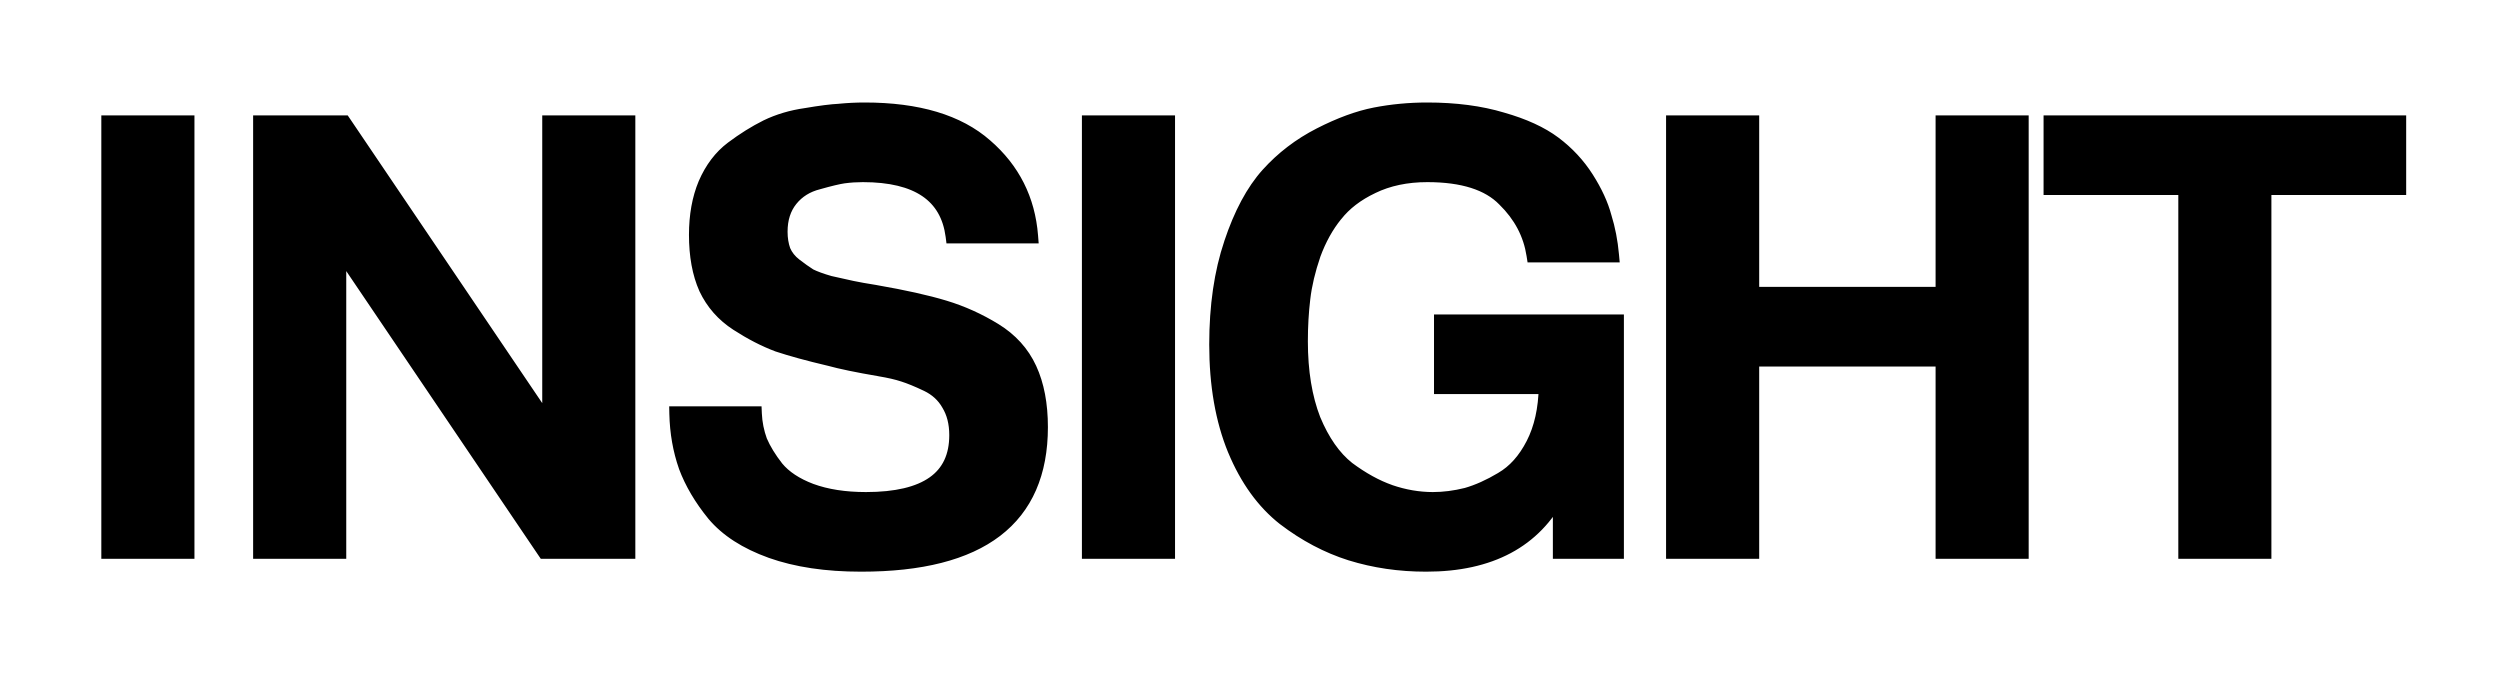 <svg width="68" height="19" viewBox="0 0 68 19" fill="none" xmlns="http://www.w3.org/2000/svg">
<g filter="url(#filter0_g_1_52)">
<mask id="path-1-outside-1_1_52" maskUnits="userSpaceOnUse" x="2" y="2" width="64" height="14" fill="black">
<rect fill="white" x="2" y="2" width="64" height="14"/>
<path d="M2.956 3.338H5.089V15H2.956V3.338ZM9.218 6.72V15H7.085V3.338H9.351L14.949 11.618V3.338H17.081V15H14.816L9.218 6.72ZM18.406 11.252H20.522C20.533 11.507 20.583 11.757 20.672 12.001C20.772 12.234 20.922 12.479 21.122 12.734C21.333 12.99 21.644 13.195 22.055 13.351C22.477 13.506 22.977 13.584 23.554 13.584C25.198 13.584 26.02 13.001 26.02 11.835C26.02 11.501 25.948 11.218 25.803 10.985C25.67 10.752 25.476 10.574 25.22 10.452C24.965 10.33 24.748 10.241 24.571 10.185C24.404 10.13 24.188 10.08 23.921 10.035C23.332 9.935 22.877 9.841 22.555 9.752C21.988 9.619 21.522 9.491 21.155 9.369C20.8 9.236 20.433 9.047 20.056 8.802C19.678 8.558 19.395 8.236 19.206 7.836C19.028 7.436 18.94 6.953 18.94 6.387C18.94 5.865 19.023 5.404 19.189 5.004C19.367 4.593 19.611 4.271 19.922 4.038C20.233 3.804 20.544 3.61 20.855 3.455C21.177 3.299 21.533 3.194 21.922 3.138C22.31 3.071 22.616 3.033 22.838 3.021C23.06 2.999 23.288 2.988 23.521 2.988C24.965 2.988 26.059 3.316 26.803 3.971C27.547 4.615 27.958 5.432 28.036 6.42H25.92C25.776 5.309 24.959 4.754 23.471 4.754C23.293 4.754 23.121 4.765 22.955 4.787C22.799 4.81 22.566 4.865 22.255 4.954C21.944 5.032 21.694 5.187 21.505 5.42C21.316 5.654 21.222 5.948 21.222 6.303C21.222 6.492 21.25 6.664 21.305 6.82C21.372 6.975 21.477 7.109 21.622 7.22C21.766 7.331 21.899 7.425 22.022 7.503C22.155 7.57 22.338 7.636 22.571 7.703C22.816 7.758 23.016 7.803 23.171 7.836C23.327 7.87 23.543 7.908 23.821 7.953C24.587 8.086 25.209 8.225 25.687 8.369C26.164 8.514 26.62 8.719 27.053 8.986C27.486 9.252 27.803 9.602 28.003 10.035C28.203 10.469 28.302 10.996 28.302 11.618C28.302 14.106 26.675 15.35 23.421 15.35C22.477 15.35 21.661 15.228 20.972 14.983C20.295 14.739 19.778 14.406 19.423 13.984C19.078 13.562 18.823 13.129 18.656 12.684C18.501 12.24 18.418 11.762 18.406 11.252ZM29.628 3.338H31.761V15H29.628V3.338ZM39.206 8.752H43.97V15H42.438V13.417H42.404C41.738 14.706 40.533 15.35 38.789 15.35C38.067 15.35 37.384 15.25 36.74 15.05C36.107 14.85 35.507 14.534 34.941 14.1C34.374 13.656 33.924 13.034 33.591 12.234C33.258 11.424 33.091 10.469 33.091 9.369C33.091 8.325 33.225 7.409 33.491 6.62C33.758 5.82 34.091 5.198 34.491 4.754C34.891 4.31 35.363 3.949 35.907 3.671C36.451 3.394 36.951 3.21 37.406 3.121C37.862 3.033 38.334 2.988 38.822 2.988C39.589 2.988 40.266 3.077 40.855 3.255C41.444 3.421 41.916 3.638 42.271 3.904C42.626 4.171 42.921 4.488 43.154 4.854C43.387 5.221 43.548 5.57 43.637 5.904C43.737 6.226 43.804 6.57 43.837 6.937H41.721C41.632 6.359 41.366 5.854 40.922 5.42C40.488 4.976 39.789 4.754 38.822 4.754C38.256 4.754 37.756 4.86 37.323 5.071C36.901 5.271 36.568 5.526 36.323 5.837C36.079 6.137 35.879 6.498 35.724 6.92C35.579 7.342 35.485 7.742 35.44 8.119C35.396 8.486 35.374 8.875 35.374 9.286C35.374 10.107 35.49 10.818 35.724 11.418C35.968 12.007 36.279 12.451 36.657 12.751C37.045 13.04 37.428 13.251 37.806 13.384C38.195 13.517 38.584 13.584 38.972 13.584C39.272 13.584 39.578 13.545 39.889 13.467C40.2 13.378 40.522 13.234 40.855 13.034C41.199 12.834 41.482 12.518 41.705 12.085C41.927 11.651 42.043 11.129 42.054 10.518H39.206V8.752ZM47.65 9.769V15H45.517V3.338H47.65V8.003H52.848V3.338H54.98V15H52.848V9.769H47.65ZM59.45 5.104H55.785V3.338H65.248V5.104H61.582V15H59.45V5.104Z"/>
</mask>
<path d="M2.956 3.338H5.089V15H2.956V3.338ZM9.218 6.72V15H7.085V3.338H9.351L14.949 11.618V3.338H17.081V15H14.816L9.218 6.72ZM18.406 11.252H20.522C20.533 11.507 20.583 11.757 20.672 12.001C20.772 12.234 20.922 12.479 21.122 12.734C21.333 12.99 21.644 13.195 22.055 13.351C22.477 13.506 22.977 13.584 23.554 13.584C25.198 13.584 26.02 13.001 26.02 11.835C26.02 11.501 25.948 11.218 25.803 10.985C25.67 10.752 25.476 10.574 25.22 10.452C24.965 10.33 24.748 10.241 24.571 10.185C24.404 10.13 24.188 10.08 23.921 10.035C23.332 9.935 22.877 9.841 22.555 9.752C21.988 9.619 21.522 9.491 21.155 9.369C20.8 9.236 20.433 9.047 20.056 8.802C19.678 8.558 19.395 8.236 19.206 7.836C19.028 7.436 18.94 6.953 18.94 6.387C18.94 5.865 19.023 5.404 19.189 5.004C19.367 4.593 19.611 4.271 19.922 4.038C20.233 3.804 20.544 3.61 20.855 3.455C21.177 3.299 21.533 3.194 21.922 3.138C22.31 3.071 22.616 3.033 22.838 3.021C23.06 2.999 23.288 2.988 23.521 2.988C24.965 2.988 26.059 3.316 26.803 3.971C27.547 4.615 27.958 5.432 28.036 6.42H25.92C25.776 5.309 24.959 4.754 23.471 4.754C23.293 4.754 23.121 4.765 22.955 4.787C22.799 4.81 22.566 4.865 22.255 4.954C21.944 5.032 21.694 5.187 21.505 5.42C21.316 5.654 21.222 5.948 21.222 6.303C21.222 6.492 21.25 6.664 21.305 6.82C21.372 6.975 21.477 7.109 21.622 7.22C21.766 7.331 21.899 7.425 22.022 7.503C22.155 7.57 22.338 7.636 22.571 7.703C22.816 7.758 23.016 7.803 23.171 7.836C23.327 7.87 23.543 7.908 23.821 7.953C24.587 8.086 25.209 8.225 25.687 8.369C26.164 8.514 26.62 8.719 27.053 8.986C27.486 9.252 27.803 9.602 28.003 10.035C28.203 10.469 28.302 10.996 28.302 11.618C28.302 14.106 26.675 15.35 23.421 15.35C22.477 15.35 21.661 15.228 20.972 14.983C20.295 14.739 19.778 14.406 19.423 13.984C19.078 13.562 18.823 13.129 18.656 12.684C18.501 12.24 18.418 11.762 18.406 11.252ZM29.628 3.338H31.761V15H29.628V3.338ZM39.206 8.752H43.97V15H42.438V13.417H42.404C41.738 14.706 40.533 15.35 38.789 15.35C38.067 15.35 37.384 15.25 36.74 15.05C36.107 14.85 35.507 14.534 34.941 14.1C34.374 13.656 33.924 13.034 33.591 12.234C33.258 11.424 33.091 10.469 33.091 9.369C33.091 8.325 33.225 7.409 33.491 6.62C33.758 5.82 34.091 5.198 34.491 4.754C34.891 4.31 35.363 3.949 35.907 3.671C36.451 3.394 36.951 3.21 37.406 3.121C37.862 3.033 38.334 2.988 38.822 2.988C39.589 2.988 40.266 3.077 40.855 3.255C41.444 3.421 41.916 3.638 42.271 3.904C42.626 4.171 42.921 4.488 43.154 4.854C43.387 5.221 43.548 5.57 43.637 5.904C43.737 6.226 43.804 6.57 43.837 6.937H41.721C41.632 6.359 41.366 5.854 40.922 5.42C40.488 4.976 39.789 4.754 38.822 4.754C38.256 4.754 37.756 4.86 37.323 5.071C36.901 5.271 36.568 5.526 36.323 5.837C36.079 6.137 35.879 6.498 35.724 6.92C35.579 7.342 35.485 7.742 35.44 8.119C35.396 8.486 35.374 8.875 35.374 9.286C35.374 10.107 35.49 10.818 35.724 11.418C35.968 12.007 36.279 12.451 36.657 12.751C37.045 13.04 37.428 13.251 37.806 13.384C38.195 13.517 38.584 13.584 38.972 13.584C39.272 13.584 39.578 13.545 39.889 13.467C40.2 13.378 40.522 13.234 40.855 13.034C41.199 12.834 41.482 12.518 41.705 12.085C41.927 11.651 42.043 11.129 42.054 10.518H39.206V8.752ZM47.65 9.769V15H45.517V3.338H47.65V8.003H52.848V3.338H54.98V15H52.848V9.769H47.65ZM59.45 5.104H55.785V3.338H65.248V5.104H61.582V15H59.45V5.104Z" fill="black"/>
<path d="M2.956 3.338V3.138H2.756V3.338H2.956ZM5.089 3.338H5.289V3.138H5.089V3.338ZM5.089 15V15.2H5.289V15H5.089ZM2.956 15H2.756V15.2H2.956V15ZM2.956 3.338V3.538H5.089V3.338V3.138H2.956V3.338ZM5.089 3.338H4.889V15H5.089H5.289V3.338H5.089ZM5.089 15V14.8H2.956V15V15.2H5.089V15ZM2.956 15H3.156V3.338H2.956H2.756V15H2.956ZM9.218 6.72L9.384 6.608L9.018 6.067V6.72H9.218ZM9.218 15V15.2H9.418V15H9.218ZM7.085 15H6.885V15.2H7.085V15ZM7.085 3.338V3.138H6.885V3.338H7.085ZM9.351 3.338L9.517 3.226L9.457 3.138H9.351V3.338ZM14.949 11.618L14.783 11.73L15.149 12.271V11.618H14.949ZM14.949 3.338V3.138H14.749V3.338H14.949ZM17.081 3.338H17.281V3.138H17.081V3.338ZM17.081 15V15.2H17.281V15H17.081ZM14.816 15L14.65 15.112L14.71 15.2H14.816V15ZM9.218 6.72H9.018V15H9.218H9.418V6.72H9.218ZM9.218 15V14.8H7.085V15V15.2H9.218V15ZM7.085 15H7.285V3.338H7.085H6.885V15H7.085ZM7.085 3.338V3.538H9.351V3.338V3.138H7.085V3.338ZM9.351 3.338L9.186 3.45L14.783 11.73L14.949 11.618L15.115 11.506L9.517 3.226L9.351 3.338ZM14.949 11.618H15.149V3.338H14.949H14.749V11.618H14.949ZM14.949 3.338V3.538H17.081V3.338V3.138H14.949V3.338ZM17.081 3.338H16.881V15H17.081H17.281V3.338H17.081ZM17.081 15V14.8H14.816V15V15.2H17.081V15ZM14.816 15L14.981 14.888L9.384 6.608L9.218 6.72L9.052 6.832L14.65 15.112L14.816 15ZM18.406 11.252V11.052H18.202L18.206 11.256L18.406 11.252ZM20.522 11.252L20.722 11.243L20.714 11.052H20.522V11.252ZM20.672 12.001L20.484 12.07L20.488 12.08L20.672 12.001ZM21.122 12.734L20.965 12.857L20.968 12.862L21.122 12.734ZM22.055 13.351L21.984 13.538L21.986 13.538L22.055 13.351ZM25.803 10.985L25.63 11.084L25.633 11.09L25.803 10.985ZM25.22 10.452L25.134 10.632L25.22 10.452ZM24.571 10.185L24.507 10.375L24.511 10.376L24.571 10.185ZM23.921 10.035L23.887 10.232L23.888 10.233L23.921 10.035ZM22.555 9.752L22.608 9.559L22.601 9.557L22.555 9.752ZM21.155 9.369L21.085 9.556L21.092 9.559L21.155 9.369ZM20.056 8.802L19.947 8.97L20.056 8.802ZM19.206 7.836L19.023 7.917L19.025 7.922L19.206 7.836ZM19.189 5.004L19.006 4.925L19.005 4.927L19.189 5.004ZM19.922 4.038L19.802 3.878V3.878L19.922 4.038ZM20.855 3.455L20.768 3.274L20.766 3.276L20.855 3.455ZM21.922 3.138L21.95 3.336L21.956 3.335L21.922 3.138ZM22.838 3.021L22.848 3.221L22.858 3.22L22.838 3.021ZM26.803 3.971L26.671 4.121L26.672 4.122L26.803 3.971ZM28.036 6.42V6.62H28.252L28.235 6.404L28.036 6.42ZM25.92 6.42L25.722 6.446L25.744 6.62H25.92V6.42ZM22.955 4.787L22.928 4.589L22.926 4.589L22.955 4.787ZM22.255 4.954L22.303 5.148L22.31 5.146L22.255 4.954ZM21.505 5.42L21.35 5.295L21.505 5.42ZM21.305 6.82L21.117 6.887L21.121 6.899L21.305 6.82ZM21.622 7.22L21.5 7.378L21.5 7.378L21.622 7.22ZM22.022 7.503L21.914 7.672L21.923 7.677L21.932 7.682L22.022 7.503ZM22.571 7.703L22.516 7.896L22.527 7.898L22.571 7.703ZM23.171 7.836L23.129 8.032L23.171 7.836ZM23.821 7.953L23.855 7.756L23.852 7.755L23.821 7.953ZM25.687 8.369L25.745 8.178L25.687 8.369ZM27.053 8.986L26.948 9.156L27.053 8.986ZM20.972 14.983L20.904 15.171L20.905 15.172L20.972 14.983ZM19.423 13.984L19.268 14.11L19.27 14.113L19.423 13.984ZM18.656 12.684L18.468 12.75L18.469 12.755L18.656 12.684ZM18.406 11.252V11.451H20.522V11.252V11.052H18.406V11.252ZM20.522 11.252L20.322 11.26C20.334 11.536 20.389 11.806 20.484 12.069L20.672 12.001L20.86 11.933C20.778 11.707 20.732 11.477 20.722 11.243L20.522 11.252ZM20.672 12.001L20.488 12.08C20.597 12.333 20.757 12.592 20.965 12.857L21.122 12.734L21.279 12.611C21.087 12.366 20.948 12.136 20.856 11.922L20.672 12.001ZM21.122 12.734L20.968 12.862C21.207 13.151 21.551 13.374 21.984 13.538L22.055 13.351L22.126 13.164C21.737 13.017 21.459 12.828 21.276 12.607L21.122 12.734ZM22.055 13.351L21.986 13.538C22.435 13.704 22.96 13.784 23.554 13.784V13.584V13.384C22.994 13.384 22.519 13.308 22.124 13.163L22.055 13.351ZM23.554 13.584V13.784C24.394 13.784 25.059 13.636 25.519 13.31C25.992 12.974 26.22 12.471 26.22 11.835H26.02H25.82C25.82 12.365 25.637 12.736 25.288 12.983C24.926 13.24 24.359 13.384 23.554 13.384V13.584ZM26.02 11.835H26.22C26.22 11.472 26.141 11.151 25.974 10.88L25.803 10.985L25.633 11.09C25.754 11.286 25.82 11.531 25.82 11.835H26.02ZM25.803 10.985L25.977 10.886C25.823 10.615 25.597 10.41 25.307 10.271L25.22 10.452L25.134 10.632C25.355 10.738 25.518 10.888 25.63 11.084L25.803 10.985ZM25.22 10.452L25.307 10.271C25.047 10.147 24.82 10.054 24.63 9.994L24.571 10.185L24.511 10.376C24.676 10.428 24.883 10.512 25.134 10.632L25.22 10.452ZM24.571 10.185L24.634 9.996C24.454 9.935 24.226 9.883 23.954 9.838L23.921 10.035L23.888 10.233C24.149 10.276 24.355 10.324 24.507 10.375L24.571 10.185ZM23.921 10.035L23.954 9.838C23.368 9.739 22.92 9.645 22.608 9.559L22.555 9.752L22.502 9.945C22.833 10.036 23.296 10.132 23.887 10.232L23.921 10.035ZM22.555 9.752L22.601 9.557C22.037 9.425 21.577 9.299 21.219 9.179L21.155 9.369L21.092 9.559C21.466 9.683 21.939 9.813 22.509 9.947L22.555 9.752ZM21.155 9.369L21.226 9.182C20.886 9.054 20.532 8.872 20.164 8.635L20.056 8.802L19.947 8.97C20.335 9.221 20.714 9.417 21.085 9.556L21.155 9.369ZM20.056 8.802L20.164 8.635C19.817 8.41 19.56 8.116 19.387 7.751L19.206 7.836L19.025 7.922C19.23 8.356 19.539 8.706 19.947 8.97L20.056 8.802ZM19.206 7.836L19.389 7.755C19.225 7.387 19.14 6.933 19.14 6.387H18.94H18.74C18.74 6.973 18.831 7.486 19.023 7.917L19.206 7.836ZM18.94 6.387H19.14C19.14 5.886 19.22 5.452 19.374 5.081L19.189 5.004L19.005 4.927C18.826 5.356 18.74 5.844 18.74 6.387H18.94ZM19.189 5.004L19.373 5.083C19.539 4.699 19.763 4.407 20.043 4.198L19.922 4.038L19.802 3.878C19.46 4.135 19.195 4.487 19.006 4.925L19.189 5.004ZM19.922 4.038L20.043 4.198C20.345 3.971 20.646 3.783 20.945 3.634L20.855 3.455L20.766 3.276C20.443 3.437 20.122 3.638 19.802 3.878L19.922 4.038ZM20.855 3.455L20.942 3.635C21.244 3.489 21.58 3.389 21.95 3.336L21.922 3.138L21.893 2.94C21.486 2.998 21.111 3.109 20.768 3.275L20.855 3.455ZM21.922 3.138L21.956 3.335C22.341 3.269 22.638 3.232 22.848 3.221L22.838 3.021L22.828 2.822C22.594 2.833 22.279 2.874 21.888 2.941L21.922 3.138ZM22.838 3.021L22.858 3.22C23.073 3.199 23.294 3.188 23.521 3.188V2.988V2.788C23.282 2.788 23.047 2.8 22.818 2.822L22.838 3.021ZM23.521 2.988V3.188C24.938 3.188 25.977 3.51 26.671 4.121L26.803 3.971L26.935 3.821C26.141 3.122 24.992 2.788 23.521 2.788V2.988ZM26.803 3.971L26.672 4.122C27.376 4.732 27.763 5.499 27.837 6.436L28.036 6.42L28.235 6.404C28.154 5.364 27.718 4.499 26.934 3.82L26.803 3.971ZM28.036 6.42V6.22H25.92V6.42V6.62H28.036V6.42ZM25.92 6.42L26.118 6.394C26.04 5.791 25.774 5.32 25.312 5.005C24.858 4.696 24.236 4.554 23.471 4.554V4.754V4.954C24.194 4.954 24.725 5.09 25.087 5.336C25.441 5.577 25.656 5.939 25.722 6.446L25.92 6.42ZM23.471 4.754V4.554C23.285 4.554 23.104 4.566 22.928 4.589L22.955 4.787L22.981 4.986C23.138 4.965 23.302 4.954 23.471 4.954V4.754ZM22.955 4.787L22.926 4.589C22.757 4.614 22.513 4.672 22.2 4.762L22.255 4.954L22.31 5.146C22.619 5.058 22.842 5.006 22.983 4.985L22.955 4.787ZM22.255 4.954L22.206 4.76C21.856 4.848 21.568 5.025 21.35 5.295L21.505 5.42L21.661 5.546C21.82 5.349 22.032 5.216 22.303 5.148L22.255 4.954ZM21.505 5.42L21.35 5.295C21.127 5.57 21.022 5.911 21.022 6.303H21.222H21.422C21.422 5.985 21.506 5.738 21.661 5.546L21.505 5.42ZM21.222 6.303H21.022C21.022 6.512 21.053 6.707 21.117 6.887L21.305 6.82L21.494 6.753C21.447 6.622 21.422 6.473 21.422 6.303H21.222ZM21.305 6.82L21.121 6.899C21.203 7.088 21.331 7.248 21.5 7.378L21.622 7.22L21.744 7.061C21.624 6.969 21.541 6.863 21.489 6.741L21.305 6.82ZM21.622 7.22L21.5 7.378C21.648 7.492 21.786 7.59 21.914 7.672L22.022 7.503L22.129 7.334C22.013 7.26 21.885 7.17 21.744 7.061L21.622 7.22ZM22.022 7.503L21.932 7.682C22.081 7.756 22.278 7.827 22.517 7.895L22.571 7.703L22.626 7.511C22.399 7.446 22.229 7.383 22.111 7.324L22.022 7.503ZM22.571 7.703L22.527 7.898C22.772 7.954 22.973 7.998 23.129 8.032L23.171 7.836L23.213 7.641C23.059 7.608 22.86 7.563 22.616 7.508L22.571 7.703ZM23.171 7.836L23.129 8.032C23.29 8.066 23.51 8.106 23.789 8.15L23.821 7.953L23.852 7.755C23.576 7.711 23.363 7.673 23.213 7.641L23.171 7.836ZM23.821 7.953L23.787 8.15C24.549 8.282 25.162 8.42 25.629 8.561L25.687 8.369L25.745 8.178C25.256 8.03 24.626 7.89 23.855 7.756L23.821 7.953ZM25.687 8.369L25.629 8.561C26.09 8.7 26.529 8.898 26.948 9.156L27.053 8.986L27.158 8.815C26.71 8.54 26.239 8.327 25.745 8.178L25.687 8.369ZM27.053 8.986L26.948 9.156C27.35 9.403 27.639 9.724 27.821 10.119L28.003 10.035L28.184 9.952C27.967 9.48 27.622 9.101 27.158 8.815L27.053 8.986ZM28.003 10.035L27.821 10.119C28.006 10.519 28.102 11.017 28.102 11.618H28.302H28.503C28.503 10.976 28.399 10.418 28.184 9.952L28.003 10.035ZM28.302 11.618H28.102C28.102 12.815 27.714 13.682 26.961 14.258C26.197 14.842 25.028 15.15 23.421 15.15V15.35V15.55C25.068 15.55 26.34 15.236 27.204 14.576C28.077 13.908 28.503 12.909 28.503 11.618H28.302ZM23.421 15.35V15.15C22.494 15.15 21.701 15.03 21.039 14.795L20.972 14.983L20.905 15.172C21.62 15.426 22.46 15.55 23.421 15.55V15.35ZM20.972 14.983L21.04 14.795C20.386 14.559 19.902 14.243 19.576 13.855L19.423 13.984L19.27 14.113C19.654 14.569 20.203 14.919 20.904 15.171L20.972 14.983ZM19.423 13.984L19.578 13.857C19.245 13.45 19.002 13.035 18.844 12.614L18.656 12.684L18.469 12.755C18.644 13.222 18.912 13.674 19.268 14.11L19.423 13.984ZM18.656 12.684L18.845 12.618C18.697 12.195 18.617 11.739 18.606 11.247L18.406 11.252L18.206 11.256C18.218 11.786 18.305 12.285 18.468 12.75L18.656 12.684ZM29.628 3.338V3.138H29.428V3.338H29.628ZM31.761 3.338H31.961V3.138H31.761V3.338ZM31.761 15V15.2H31.961V15H31.761ZM29.628 15H29.428V15.2H29.628V15ZM29.628 3.338V3.538H31.761V3.338V3.138H29.628V3.338ZM31.761 3.338H31.561V15H31.761H31.961V3.338H31.761ZM31.761 15V14.8H29.628V15V15.2H31.761V15ZM29.628 15H29.828V3.338H29.628H29.428V15H29.628ZM39.206 8.752V8.553H39.005V8.752H39.206ZM43.97 8.752H44.17V8.553H43.97V8.752ZM43.97 15V15.2H44.17V15H43.97ZM42.438 15H42.238V15.2H42.438V15ZM42.438 13.417H42.638V13.217H42.438V13.417ZM42.404 13.417V13.217H42.282L42.227 13.325L42.404 13.417ZM36.74 15.05L36.68 15.241L36.681 15.241L36.74 15.05ZM34.941 14.1L34.817 14.258L34.819 14.259L34.941 14.1ZM33.591 12.234L33.406 12.31L33.407 12.311L33.591 12.234ZM33.491 6.62L33.681 6.684L33.681 6.683L33.491 6.62ZM34.491 4.754L34.639 4.888V4.888L34.491 4.754ZM35.907 3.671L35.998 3.849L35.907 3.671ZM37.406 3.121L37.368 2.925L37.406 3.121ZM40.855 3.255L40.797 3.446L40.8 3.447L40.855 3.255ZM42.271 3.904L42.151 4.064L42.271 3.904ZM43.154 4.854L43.323 4.747L43.154 4.854ZM43.637 5.904L43.444 5.955L43.446 5.963L43.637 5.904ZM43.837 6.937V7.137H44.056L44.036 6.918L43.837 6.937ZM41.721 6.937L41.523 6.967L41.55 7.137H41.721V6.937ZM40.922 5.42L40.778 5.56L40.782 5.564L40.922 5.42ZM37.323 5.071L37.409 5.251L37.41 5.25L37.323 5.071ZM36.323 5.837L36.478 5.963L36.481 5.961L36.323 5.837ZM35.724 6.92L35.536 6.851L35.534 6.855L35.724 6.92ZM35.44 8.119L35.639 8.143L35.639 8.143L35.44 8.119ZM35.724 11.418L35.537 11.491L35.539 11.495L35.724 11.418ZM36.657 12.751L36.532 12.908L36.537 12.911L36.657 12.751ZM37.806 13.384L37.739 13.573L37.741 13.573L37.806 13.384ZM39.889 13.467L39.937 13.661L39.944 13.66L39.889 13.467ZM40.855 13.034L40.754 12.861L40.752 12.863L40.855 13.034ZM42.054 10.518L42.254 10.522L42.258 10.319H42.054V10.518ZM39.206 10.518H39.005V10.719H39.206V10.518ZM39.206 8.752V8.953H43.97V8.752V8.553H39.206V8.752ZM43.97 8.752H43.77V15H43.97H44.17V8.752H43.97ZM43.97 15V14.8H42.438V15V15.2H43.97V15ZM42.438 15H42.638V13.417H42.438H42.238V15H42.438ZM42.438 13.417V13.217H42.404V13.417V13.617H42.438V13.417ZM42.404 13.417L42.227 13.325C41.602 14.533 40.476 15.15 38.789 15.15V15.35V15.55C40.589 15.55 41.873 14.879 42.582 13.509L42.404 13.417ZM38.789 15.35V15.15C38.086 15.15 37.423 15.053 36.799 14.859L36.74 15.05L36.681 15.241C37.345 15.447 38.048 15.55 38.789 15.55V15.35ZM36.74 15.05L36.8 14.859C36.191 14.667 35.611 14.362 35.062 13.941L34.941 14.1L34.819 14.259C35.403 14.705 36.023 15.033 36.68 15.241L36.74 15.05ZM34.941 14.1L35.064 13.943C34.529 13.524 34.098 12.932 33.776 12.158L33.591 12.234L33.407 12.311C33.75 13.136 34.219 13.788 34.817 14.258L34.941 14.1ZM33.591 12.234L33.776 12.158C33.455 11.377 33.291 10.449 33.291 9.369H33.091H32.891C32.891 10.488 33.061 11.47 33.406 12.31L33.591 12.234ZM33.091 9.369H33.291C33.291 8.341 33.422 7.448 33.681 6.684L33.491 6.62L33.302 6.556C33.027 7.37 32.891 8.308 32.891 9.369H33.091ZM33.491 6.62L33.681 6.683C33.942 5.9 34.264 5.305 34.639 4.888L34.491 4.754L34.342 4.62C33.918 5.092 33.573 5.741 33.301 6.557L33.491 6.62ZM34.491 4.754L34.639 4.888C35.023 4.462 35.475 4.116 35.998 3.849L35.907 3.671L35.816 3.493C35.25 3.782 34.759 4.157 34.342 4.62L34.491 4.754ZM35.907 3.671L35.998 3.849C36.53 3.578 37.012 3.402 37.444 3.318L37.406 3.121L37.368 2.925C36.89 3.018 36.372 3.209 35.816 3.493L35.907 3.671ZM37.406 3.121L37.444 3.318C37.887 3.231 38.346 3.188 38.822 3.188V2.988V2.788C38.322 2.788 37.837 2.834 37.368 2.925L37.406 3.121ZM38.822 2.988V3.188C39.574 3.188 40.231 3.275 40.797 3.446L40.855 3.255L40.913 3.063C40.301 2.879 39.604 2.788 38.822 2.788V2.988ZM40.855 3.255L40.8 3.447C41.374 3.609 41.821 3.817 42.151 4.064L42.271 3.904L42.391 3.744C42.01 3.459 41.513 3.233 40.909 3.062L40.855 3.255ZM42.271 3.904L42.151 4.064C42.487 4.317 42.765 4.616 42.985 4.961L43.154 4.854L43.323 4.747C43.076 4.359 42.765 4.025 42.391 3.744L42.271 3.904ZM43.154 4.854L42.985 4.961C43.21 5.315 43.361 5.646 43.444 5.955L43.637 5.904L43.83 5.852C43.735 5.495 43.564 5.126 43.323 4.747L43.154 4.854ZM43.637 5.904L43.446 5.963C43.541 6.27 43.606 6.601 43.638 6.955L43.837 6.937L44.036 6.918C44.002 6.539 43.933 6.181 43.828 5.844L43.637 5.904ZM43.837 6.937V6.737H41.721V6.937V7.137H43.837V6.937ZM41.721 6.937L41.919 6.906C41.823 6.283 41.534 5.739 41.061 5.277L40.922 5.42L40.782 5.564C41.197 5.969 41.442 6.435 41.523 6.967L41.721 6.937ZM40.922 5.42L41.065 5.281C40.577 4.781 39.813 4.554 38.822 4.554V4.754V4.954C39.764 4.954 40.399 5.171 40.778 5.56L40.922 5.42ZM38.822 4.754V4.554C38.231 4.554 37.7 4.664 37.235 4.891L37.323 5.071L37.41 5.25C37.812 5.055 38.281 4.954 38.822 4.954V4.754ZM37.323 5.071L37.237 4.89C36.792 5.101 36.433 5.374 36.166 5.713L36.323 5.837L36.481 5.961C36.703 5.678 37.01 5.44 37.409 5.251L37.323 5.071ZM36.323 5.837L36.168 5.711C35.908 6.03 35.698 6.411 35.536 6.851L35.724 6.92L35.911 6.989C36.06 6.584 36.25 6.244 36.478 5.963L36.323 5.837ZM35.724 6.92L35.534 6.855C35.386 7.288 35.288 7.702 35.242 8.096L35.44 8.119L35.639 8.143C35.681 7.781 35.772 7.396 35.913 6.985L35.724 6.92ZM35.44 8.119L35.242 8.095C35.196 8.471 35.174 8.868 35.174 9.286H35.374H35.574C35.574 8.882 35.596 8.501 35.639 8.143L35.44 8.119ZM35.374 9.286H35.174C35.174 10.126 35.293 10.862 35.537 11.491L35.724 11.418L35.91 11.346C35.688 10.774 35.574 10.089 35.574 9.286H35.374ZM35.724 11.418L35.539 11.495C35.792 12.105 36.121 12.581 36.532 12.908L36.657 12.751L36.781 12.594C36.437 12.321 36.144 11.909 35.908 11.341L35.724 11.418ZM36.657 12.751L36.537 12.911C36.939 13.21 37.34 13.431 37.739 13.573L37.806 13.384L37.873 13.195C37.517 13.07 37.152 12.87 36.776 12.59L36.657 12.751ZM37.806 13.384L37.741 13.573C38.15 13.713 38.56 13.784 38.972 13.784V13.584V13.384C38.607 13.384 38.24 13.321 37.871 13.195L37.806 13.384ZM38.972 13.584V13.784C39.29 13.784 39.611 13.743 39.937 13.661L39.889 13.467L39.84 13.273C39.544 13.347 39.255 13.384 38.972 13.384V13.584ZM39.889 13.467L39.944 13.66C40.274 13.565 40.612 13.413 40.958 13.206L40.855 13.034L40.752 12.863C40.431 13.055 40.125 13.192 39.834 13.275L39.889 13.467ZM40.855 13.034L40.955 13.207C41.339 12.984 41.647 12.635 41.883 12.176L41.705 12.085L41.527 11.993C41.318 12.4 41.059 12.684 40.754 12.861L40.855 13.034ZM41.705 12.085L41.883 12.176C42.122 11.709 42.243 11.156 42.254 10.522L42.054 10.518L41.854 10.515C41.844 11.103 41.732 11.593 41.527 11.993L41.705 12.085ZM42.054 10.518V10.319H39.206V10.518V10.719H42.054V10.518ZM39.206 10.518H39.406V8.752H39.206H39.005V10.518H39.206ZM47.65 9.769V9.569H47.45V9.769H47.65ZM47.65 15V15.2H47.85V15H47.65ZM45.517 15H45.317V15.2H45.517V15ZM45.517 3.338V3.138H45.317V3.338H45.517ZM47.65 3.338H47.85V3.138H47.65V3.338ZM47.65 8.003H47.45V8.203H47.65V8.003ZM52.848 8.003V8.203H53.048V8.003H52.848ZM52.848 3.338V3.138H52.648V3.338H52.848ZM54.98 3.338H55.18V3.138H54.98V3.338ZM54.98 15V15.2H55.18V15H54.98ZM52.848 15H52.648V15.2H52.848V15ZM52.848 9.769H53.048V9.569H52.848V9.769ZM47.65 9.769H47.45V15H47.65H47.85V9.769H47.65ZM47.65 15V14.8H45.517V15V15.2H47.65V15ZM45.517 15H45.717V3.338H45.517H45.317V15H45.517ZM45.517 3.338V3.538H47.65V3.338V3.138H45.517V3.338ZM47.65 3.338H47.45V8.003H47.65H47.85V3.338H47.65ZM47.65 8.003V8.203H52.848V8.003V7.803H47.65V8.003ZM52.848 8.003H53.048V3.338H52.848H52.648V8.003H52.848ZM52.848 3.338V3.538H54.98V3.338V3.138H52.848V3.338ZM54.98 3.338H54.78V15H54.98H55.18V3.338H54.98ZM54.98 15V14.8H52.848V15V15.2H54.98V15ZM52.848 15H53.048V9.769H52.848H52.648V15H52.848ZM52.848 9.769V9.569H47.65V9.769V9.969H52.848V9.769ZM59.45 5.104H59.65V4.904H59.45V5.104ZM55.785 5.104H55.585V5.304H55.785V5.104ZM55.785 3.338V3.138H55.585V3.338H55.785ZM65.248 3.338H65.448V3.138H65.248V3.338ZM65.248 5.104V5.304H65.448V5.104H65.248ZM61.582 5.104V4.904H61.382V5.104H61.582ZM61.582 15V15.2H61.782V15H61.582ZM59.45 15H59.25V15.2H59.45V15ZM59.45 5.104V4.904H55.785V5.104V5.304H59.45V5.104ZM55.785 5.104H55.985V3.338H55.785H55.585V5.104H55.785ZM55.785 3.338V3.538H65.248V3.338V3.138H55.785V3.338ZM65.248 3.338H65.047V5.104H65.248H65.448V3.338H65.248ZM65.248 5.104V4.904H61.582V5.104V5.304H65.248V5.104ZM61.582 5.104H61.382V15H61.582H61.782V5.104H61.582ZM61.582 15V14.8H59.45V15V15.2H61.582V15ZM59.45 15H59.65V5.104H59.45H59.25V15H59.45Z" fill="black" mask="url(#path-1-outside-1_1_52)"/>
</g>
<defs>
<filter id="filter0_g_1_52" x="0.256" y="0.288" width="67.691" height="17.762" filterUnits="userSpaceOnUse" color-interpolation-filters="sRGB">
<feFlood flood-opacity="0" result="BackgroundImageFix"/>
<feBlend mode="normal" in="SourceGraphic" in2="BackgroundImageFix" result="shape"/>
<feTurbulence type="fractalNoise" baseFrequency="3.333 3.333" numOctaves="3" seed="4245" />
<feDisplacementMap in="shape" scale="5" xChannelSelector="R" yChannelSelector="G" result="displacedImage" width="100%" height="100%" />
<feMerge result="effect1_texture_1_52">
<feMergeNode in="displacedImage"/>
</feMerge>
</filter>
</defs>
</svg>
